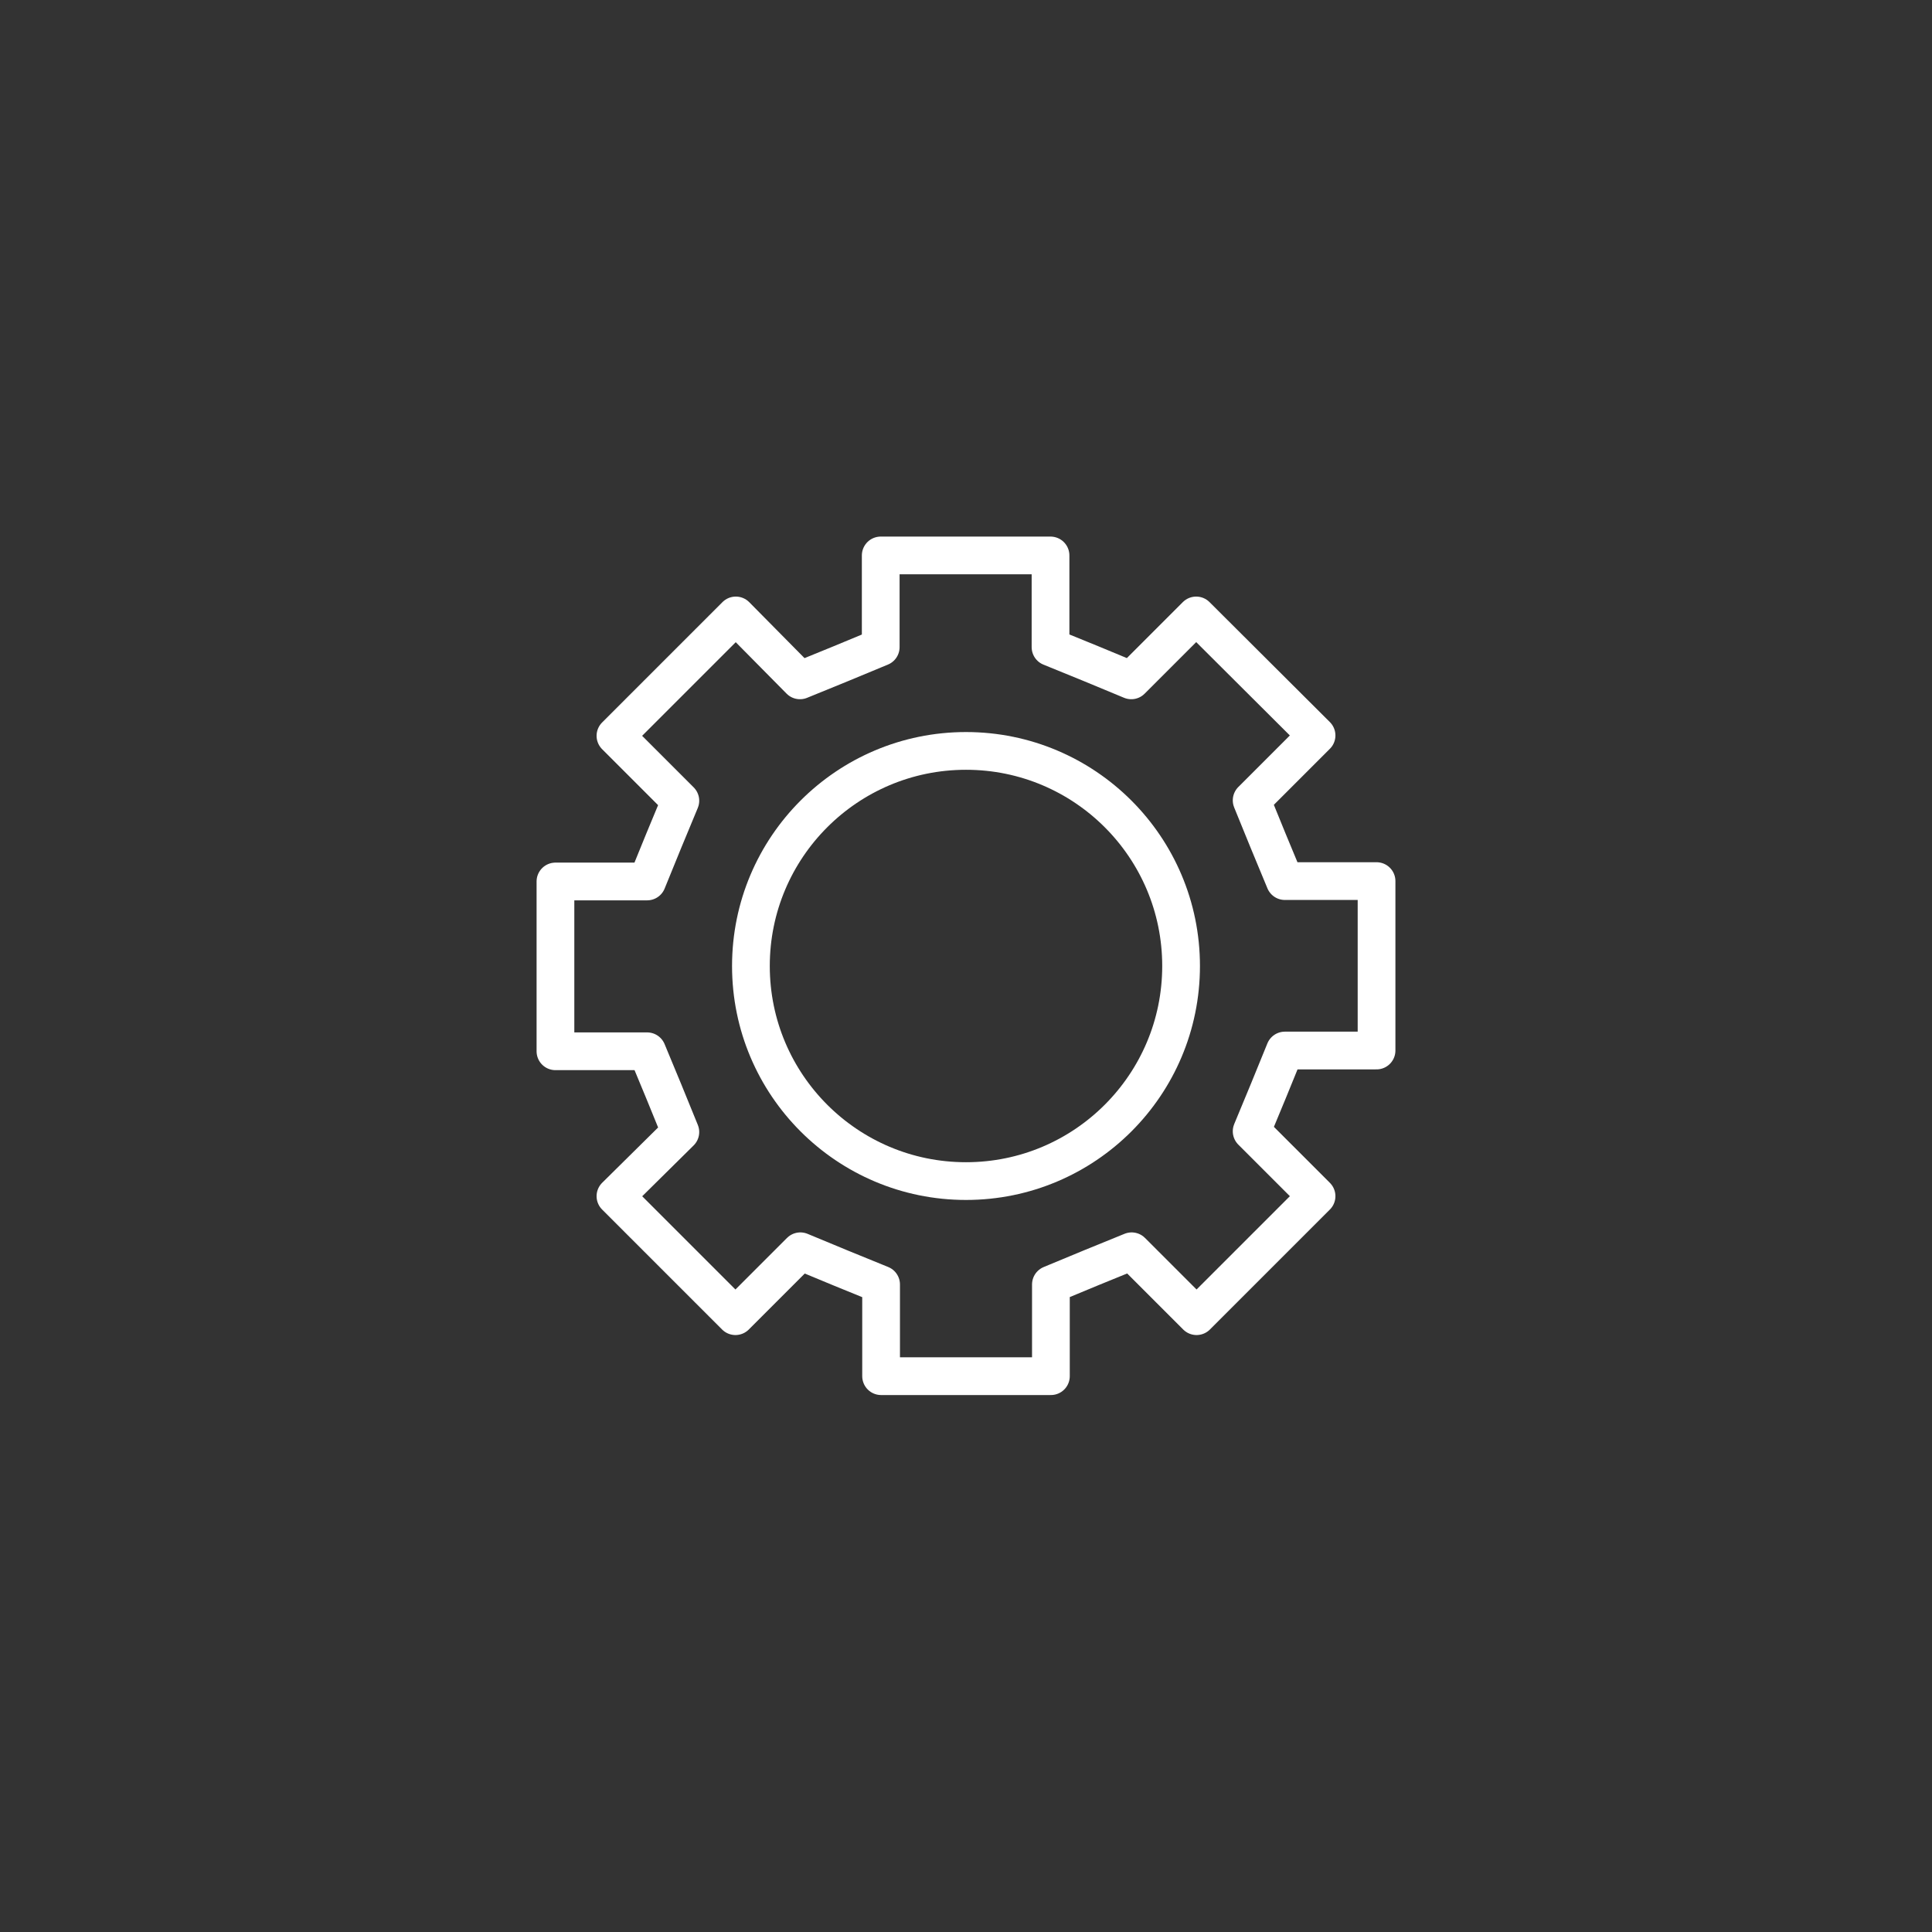 <?xml version="1.0" ?><svg enable-background="new 0 0 512 512" height="512px" id="Layer_1" version="1.1" viewBox="0 0 512 512" width="512px" xml:space="preserve" xmlns="http://www.w3.org/2000/svg" xmlns:xlink="http://www.w3.org/1999/xlink"><rect x="0" y="0" width="512" height="512" fill="#333333" stroke="none"/><g><circle cx="256" cy="256" fill="none" r="57" stroke="#fff" stroke-linecap="round" stroke-linejoin="round" stroke-miterlimit="10" stroke-width="10"/><path d="   M364.8,233.5h-24.3c-4.3-10.3-4.6-11.1-8.8-21.4l17.2-17.2L317,163.1l-17.2,17.2c-10.3-4.3-11.1-4.6-21.4-8.8v-24.3h-45v24.3   c-10.3,4.3-11.1,4.6-21.4,8.8L195,163.1L163.1,195l17.2,17.2c-4.3,10.3-4.6,11.1-8.8,21.4h-24.3v45h24.3   c4.3,10.3,4.6,11.1,8.8,21.4L163.1,317l31.8,31.8l17.2-17.2c10.3,4.3,11.1,4.6,21.4,8.8v24.3h45v-24.3c10.3-4.3,11.1-4.6,21.4-8.8   l17.2,17.2l31.8-31.8l-17.2-17.2c4.3-10.3,4.6-11.1,8.8-21.4h24.3V233.5z" fill="none" stroke="#fff" stroke-linecap="round" stroke-linejoin="round" stroke-miterlimit="10" stroke-width="10"/></g></svg>
